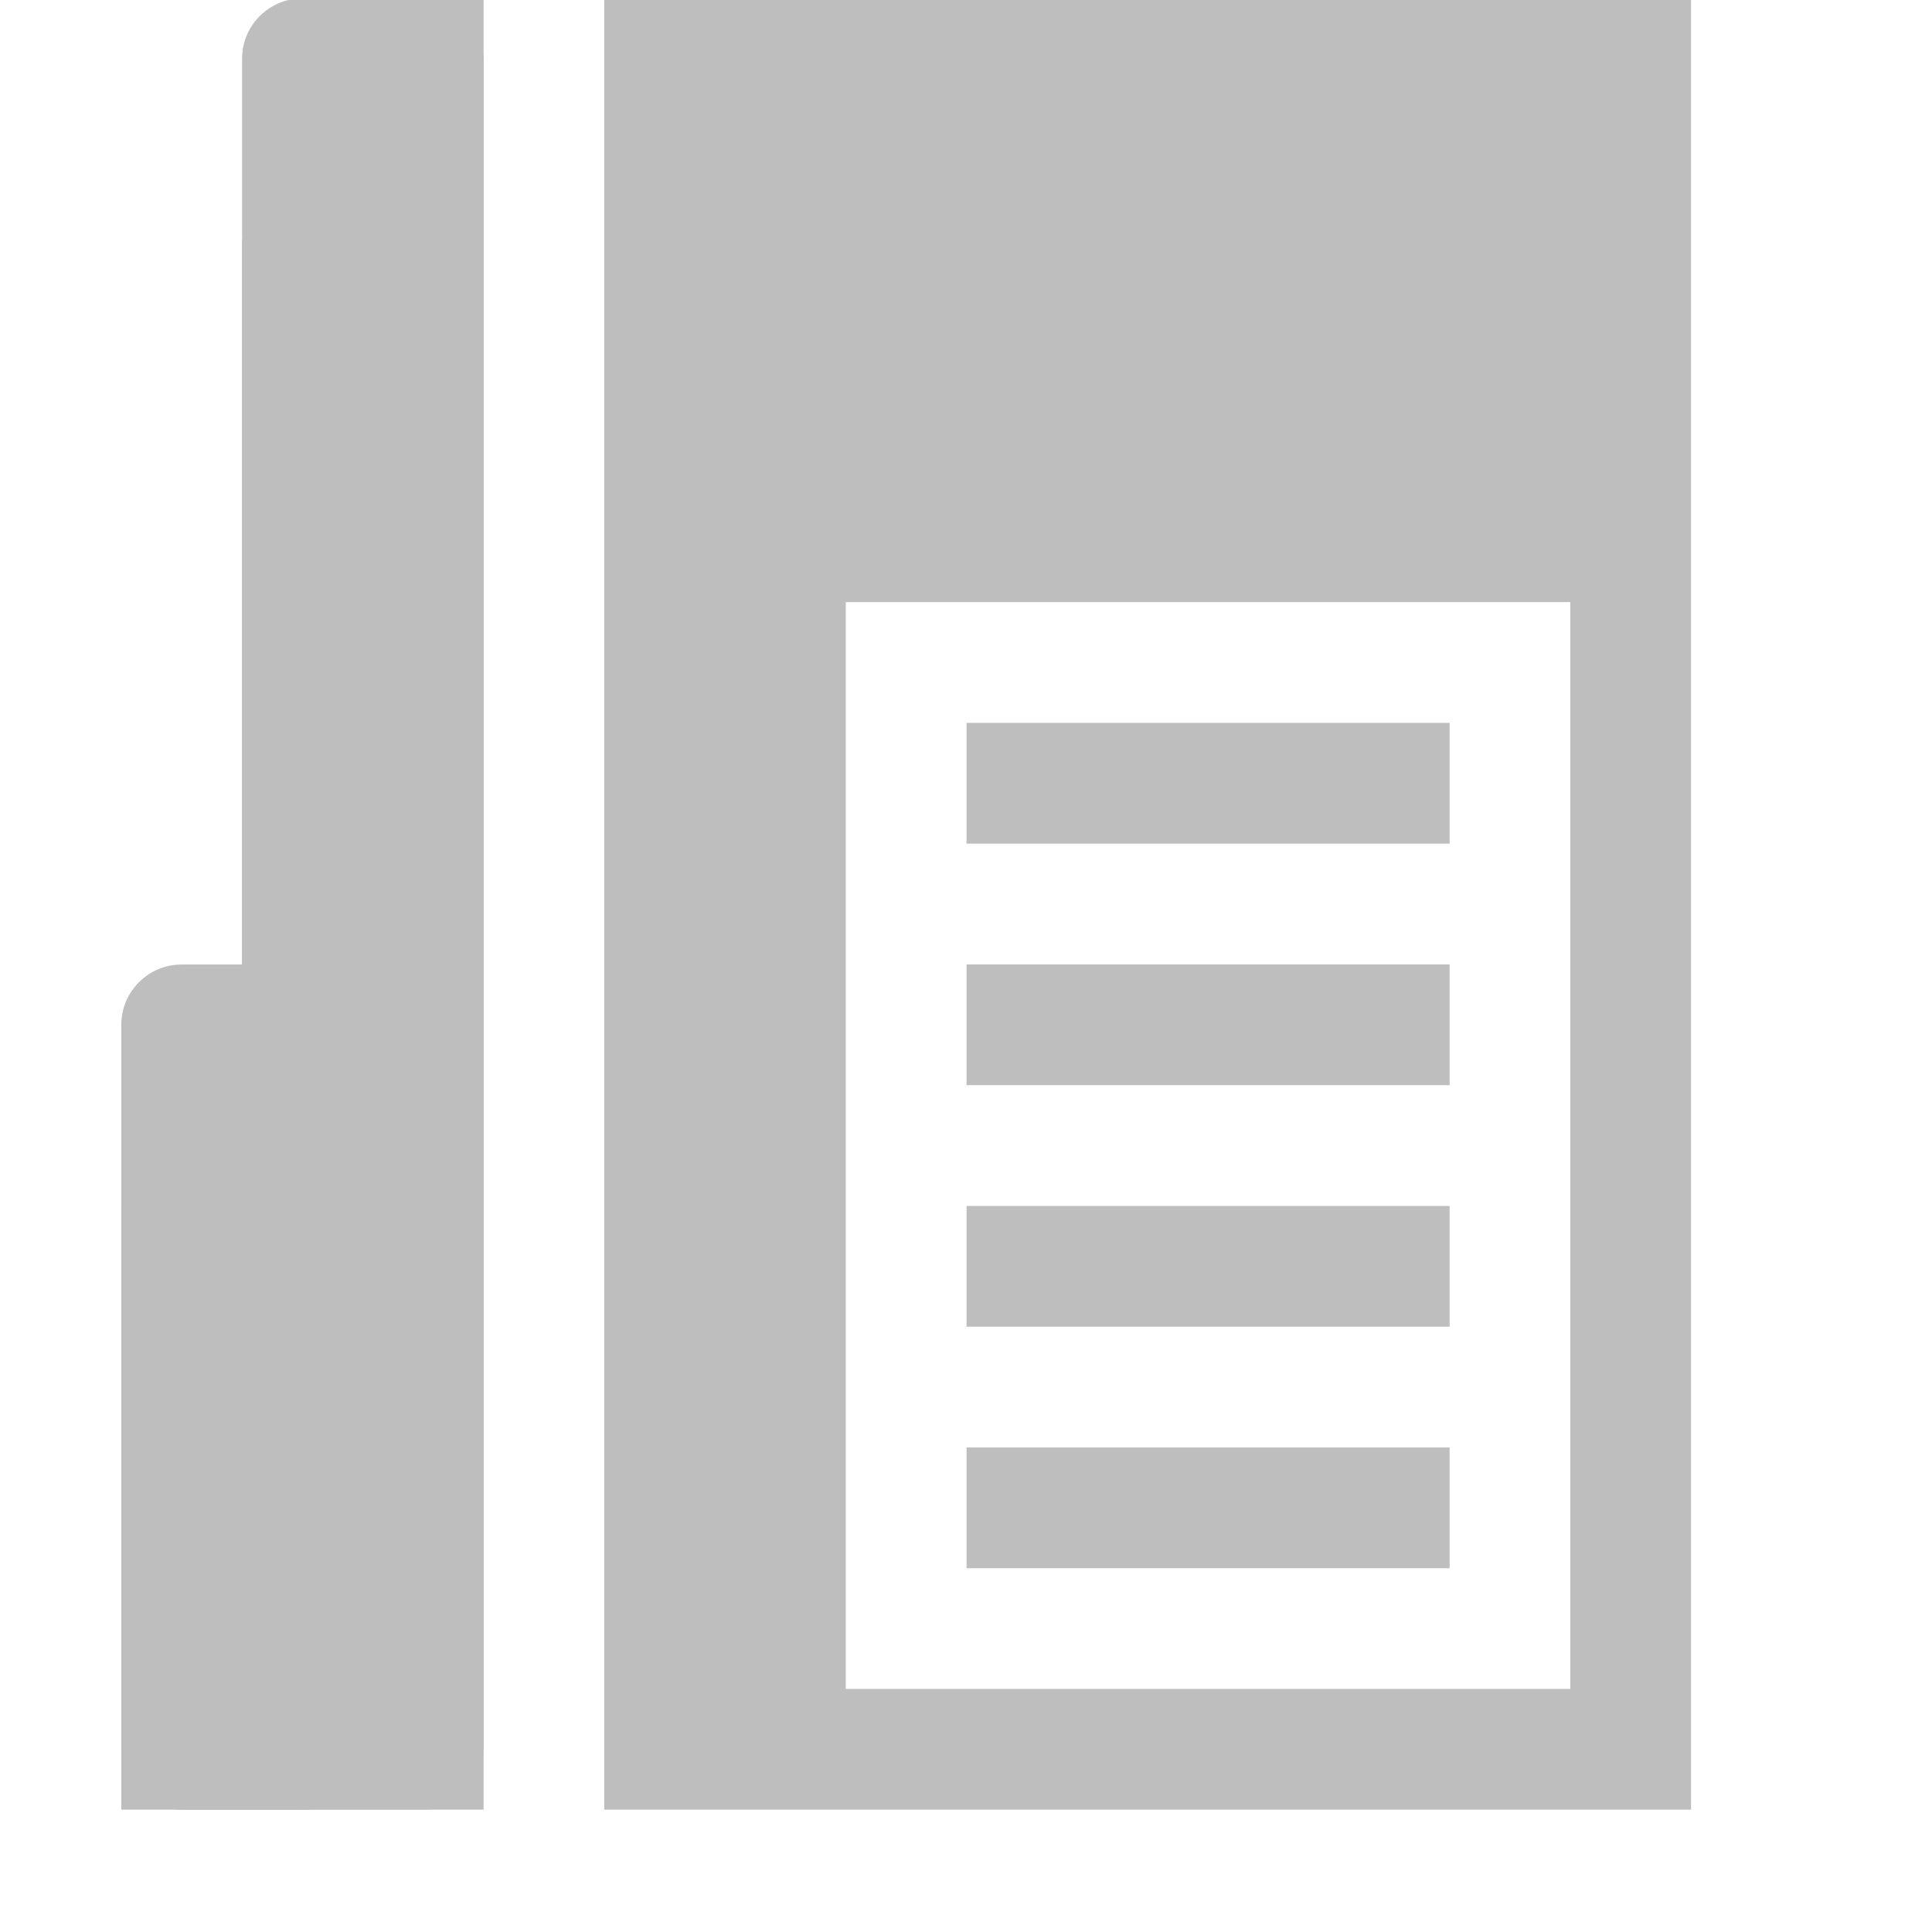 <?xml version="1.0" encoding="UTF-8" standalone="no"?>
<!-- Created with Inkscape (http://www.inkscape.org/) -->

<svg
   xmlns:dc="http://purl.org/dc/elements/1.1/"
   xmlns:cc="http://creativecommons.org/ns#"
   xmlns:rdf="http://www.w3.org/1999/02/22-rdf-syntax-ns#"
   xmlns:svg="http://www.w3.org/2000/svg"
   xmlns="http://www.w3.org/2000/svg"
   xmlns:sodipodi="http://sodipodi.sourceforge.net/DTD/sodipodi-0.dtd"
   xmlns:inkscape="http://www.inkscape.org/namespaces/inkscape"
   id="svg7384"
   height="16"
   width="16"
   version="1.1"
   inkscape:version="0.91 r13725"
   sodipodi:docname="folder-documents-symbolic.svg">
  <defs
     id="defs10" />
  <sodipodi:namedview
     pagecolor="#ffffff"
     bordercolor="#666666"
     borderopacity="1"
     objecttolerance="10"
     gridtolerance="10"
     guidetolerance="10"
     inkscape:pageopacity="0"
     inkscape:pageshadow="2"
     inkscape:window-width="1116"
     inkscape:window-height="609"
     id="namedview8"
     showgrid="false"
     inkscape:zoom="11.902536"
     inkscape:cx="7.5257212"
     inkscape:cy="3.2549949"
     inkscape:window-x="282"
     inkscape:window-y="240"
     inkscape:window-maximized="0"
     inkscape:current-layer="layer13"
     showguides="true"
     inkscape:guide-bbox="true" />
  <title
     id="title9167">Gnome Symbolic Icon Theme</title>
  <g
     id="layer13"
     transform="matrix(0,-0.875,0.875,0,-153.39,401.631)">
    <path
       id="path8134-9"
       style="fill:#bebebe;fill-opacity:1"
       d="m 444.164,184.451 0,4.572 1.143,0 0,-4.572 z m 2.286,0 0,4.572 1.143,0 0,-4.572 z m 2.286,0 0,4.572 1.143,0 0,-4.572 z m 2.286,0 0,4.572 1.143,0 0,-4.572 z m 8,-3.429 -17.143,0 1e-5,10.286 17.143,0 z m -5.714,2.286 0,6.857 -10.286,0 0,-6.857 z"
       inkscape:connector-curvature="0"
       sodipodi:nodetypes="cccccccccccccccccccccccccccccc" />
    <rect
       style="fill:#bebebe;fill-opacity:1;stroke:none"
       id="rect3200"
       width="2.286"
       height="17.143"
       x="177.594"
       y="-459.022"
       rx="0.571"
       ry="0.571"
       transform="matrix(0,1,-1,0,0,0)" />
    <rect
       style="fill:#bebebe;fill-opacity:1;stroke:none"
       id="rect3202"
       width="2.286"
       height="8"
       x="176.451"
       y="-449.878"
       rx="0.571"
       ry="0.571"
       transform="matrix(0,1,-1,0,0,0)" />
    <path
       style="fill:#bebebe;fill-opacity:1;stroke:none"
       d="m 456.736,178.737 0,-1.143 -6.857,0 -2.286,-0.286 0,-0.857 -5.714,0 0,1.143 0,1.143 0,1.143 17.143,0 0,-1.143 z"
       id="rect3674"
       inkscape:connector-curvature="0"
       sodipodi:nodetypes="cccccccccccc" />
  </g>
</svg>
